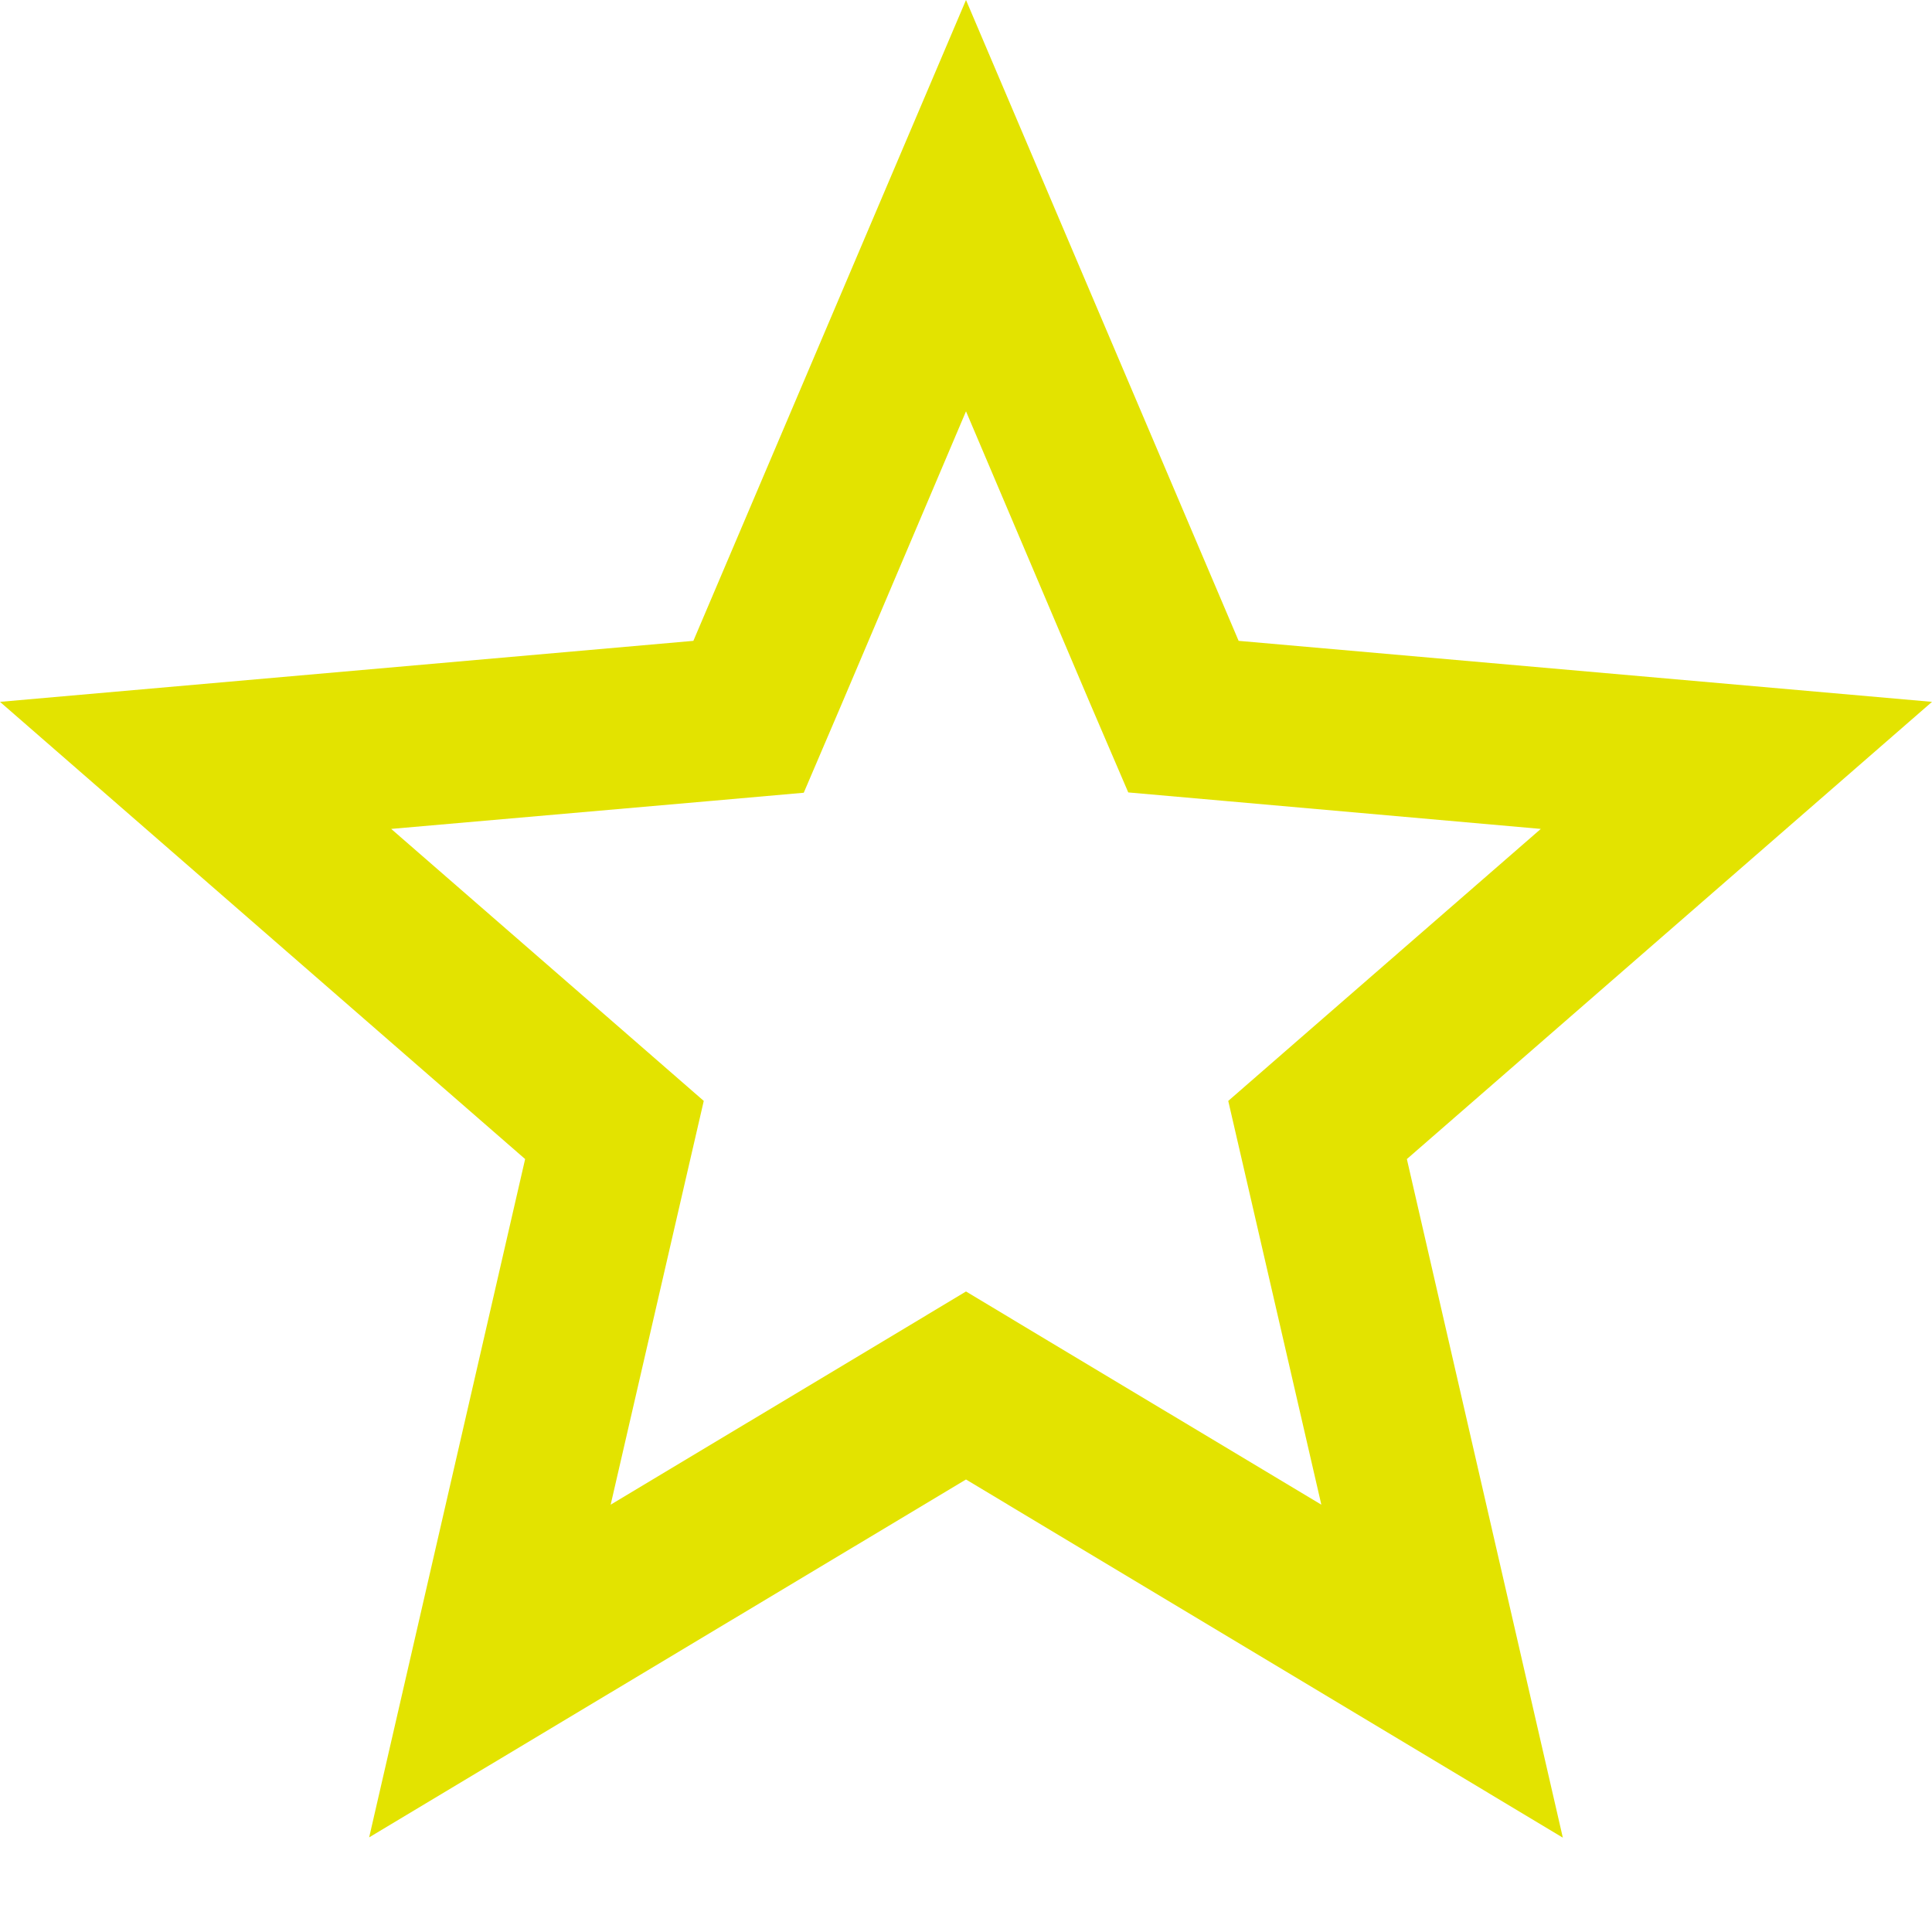 <svg xmlns="http://www.w3.org/2000/svg" x="0px" y="0px"
width="24" height="24"
viewBox="0 0 172 172"
style=" fill:#000000;">
<g fill="none" fill-rule="nonzero" stroke="none" stroke-width="1" stroke-linecap="butt" stroke-linejoin="miter" stroke-miterlimit="10" stroke-dasharray="" stroke-dashoffset="0" font-family="none" font-weight="none" font-size="none" text-anchor="none" style="mix-blend-mode: normal">
  <path d="M0,172v-172h172v172z" fill="none"></path>
  <g fill="#e3e300">
    <path d="M86,36.617l11.058,26.035l3.387,7.895l8.566,0.756l28.163,2.492l-21.332,18.561l-6.495,5.655l1.932,8.37l6.355,27.575l-24.271,-14.557l-7.363,-4.423l-7.363,4.423l-24.271,14.557l6.355,-27.575l1.932,-8.37l-6.495,-5.655l-21.332,-18.561l28.163,-2.464l8.566,-0.756l3.387,-7.923l11.058,-26.035M86,0l-24.271,57.053l-61.729,5.431l46.751,40.704l-13.885,60.385l53.134,-31.858l53.134,31.886l-13.885,-60.413l46.751,-40.704l-61.729,-5.431z"></path>
  </g>
</g>
</svg>
